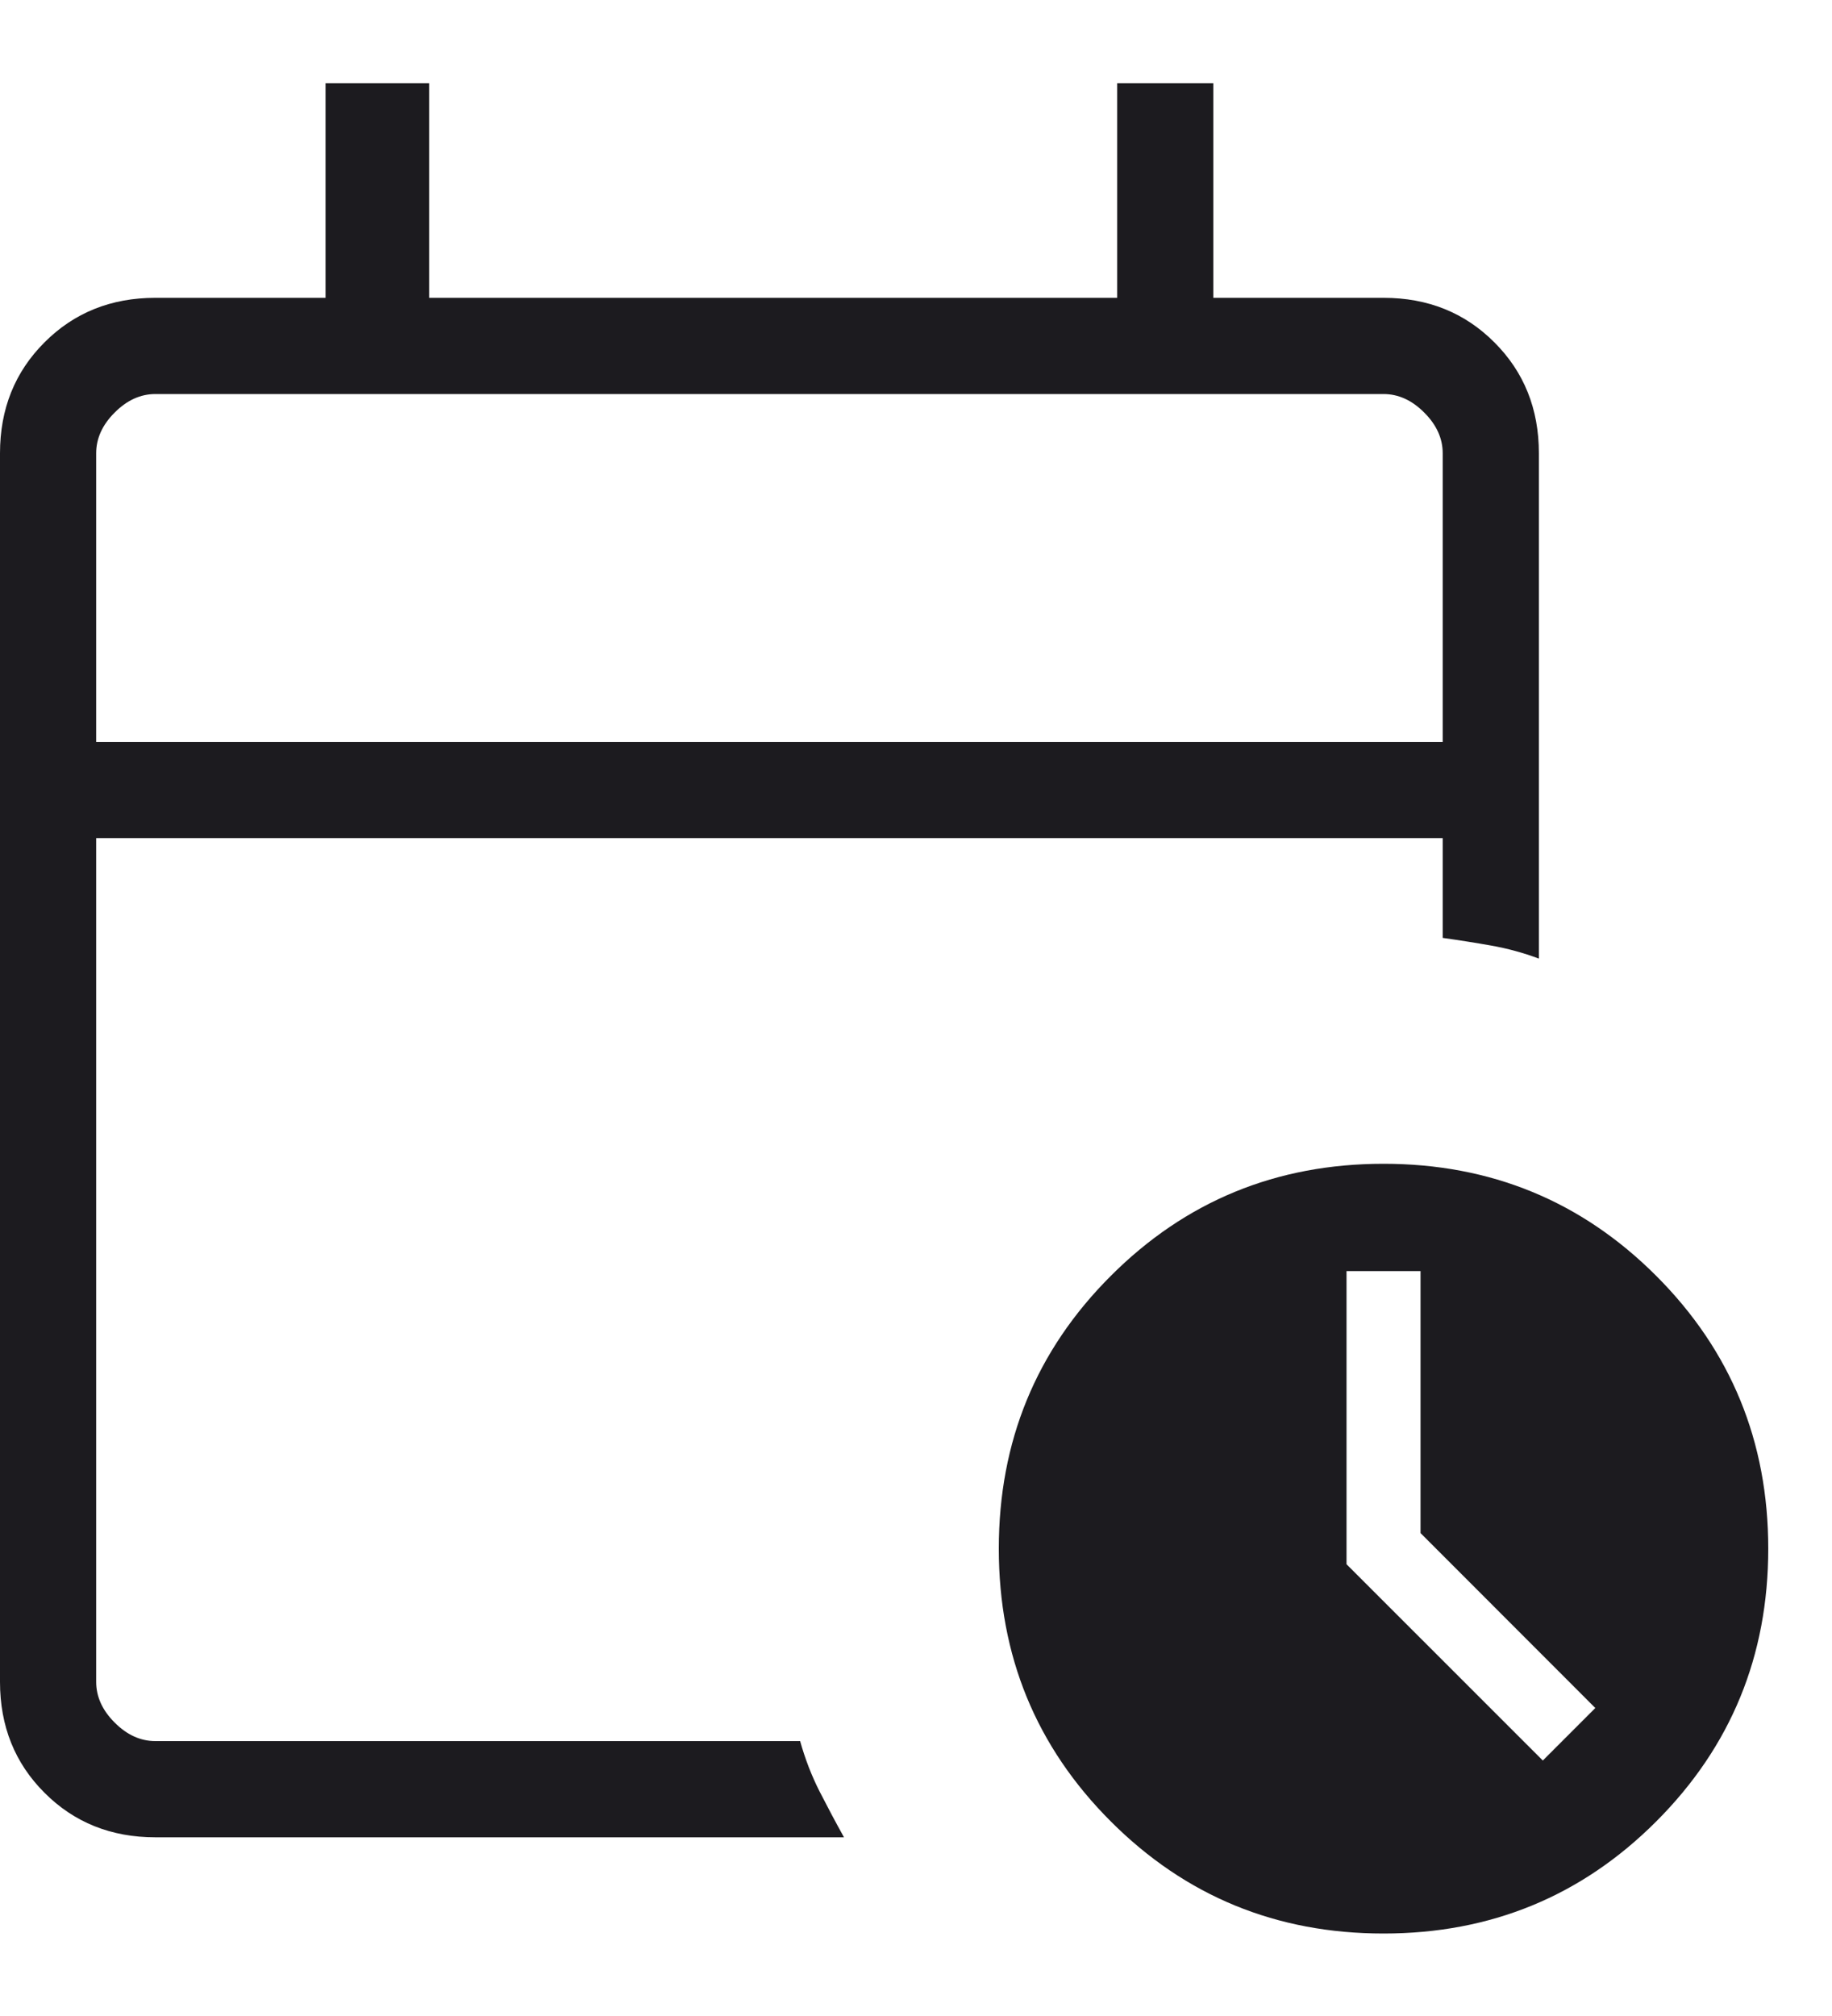 <svg width="20" height="22" viewBox="0 0 20 22" fill="none" xmlns="http://www.w3.org/2000/svg">
<path d="M1.05 8.096H15.75V4.946C15.75 4.785 15.683 4.636 15.548 4.502C15.414 4.367 15.265 4.3 15.104 4.3H1.696C1.535 4.3 1.386 4.367 1.252 4.502C1.117 4.636 1.05 4.785 1.05 4.946V8.096ZM1.696 20.05C1.213 20.05 0.809 19.888 0.486 19.564C0.162 19.241 0 18.837 0 18.354V4.946C0 4.463 0.162 4.059 0.486 3.736C0.809 3.412 1.213 3.25 1.696 3.25H3.554V0.908H4.685V3.25H12.196V0.908H13.246V3.25H15.104C15.587 3.25 15.991 3.412 16.314 3.736C16.638 4.059 16.8 4.463 16.8 4.946V10.461C16.629 10.397 16.456 10.35 16.281 10.319C16.106 10.288 15.929 10.26 15.75 10.235V9.146H1.05V18.354C1.05 18.515 1.117 18.664 1.252 18.798C1.386 18.933 1.535 19 1.696 19H8.735C8.79 19.197 8.861 19.379 8.946 19.547C9.032 19.715 9.121 19.883 9.214 20.05H1.696ZM15.104 21.1C13.934 21.1 12.942 20.692 12.127 19.877C11.311 19.062 10.904 18.07 10.904 16.9C10.904 15.73 11.311 14.738 12.127 13.923C12.942 13.108 13.934 12.7 15.104 12.7C16.274 12.7 17.266 13.108 18.081 13.923C18.896 14.738 19.304 15.73 19.304 16.9C19.304 18.07 18.896 19.062 18.081 19.877C17.266 20.692 16.274 21.1 15.104 21.1ZM16.843 19.212L17.416 18.639L15.508 16.73V13.871H14.7V17.07L16.843 19.212Z" fill="#1C1B1F"/>
</svg>
